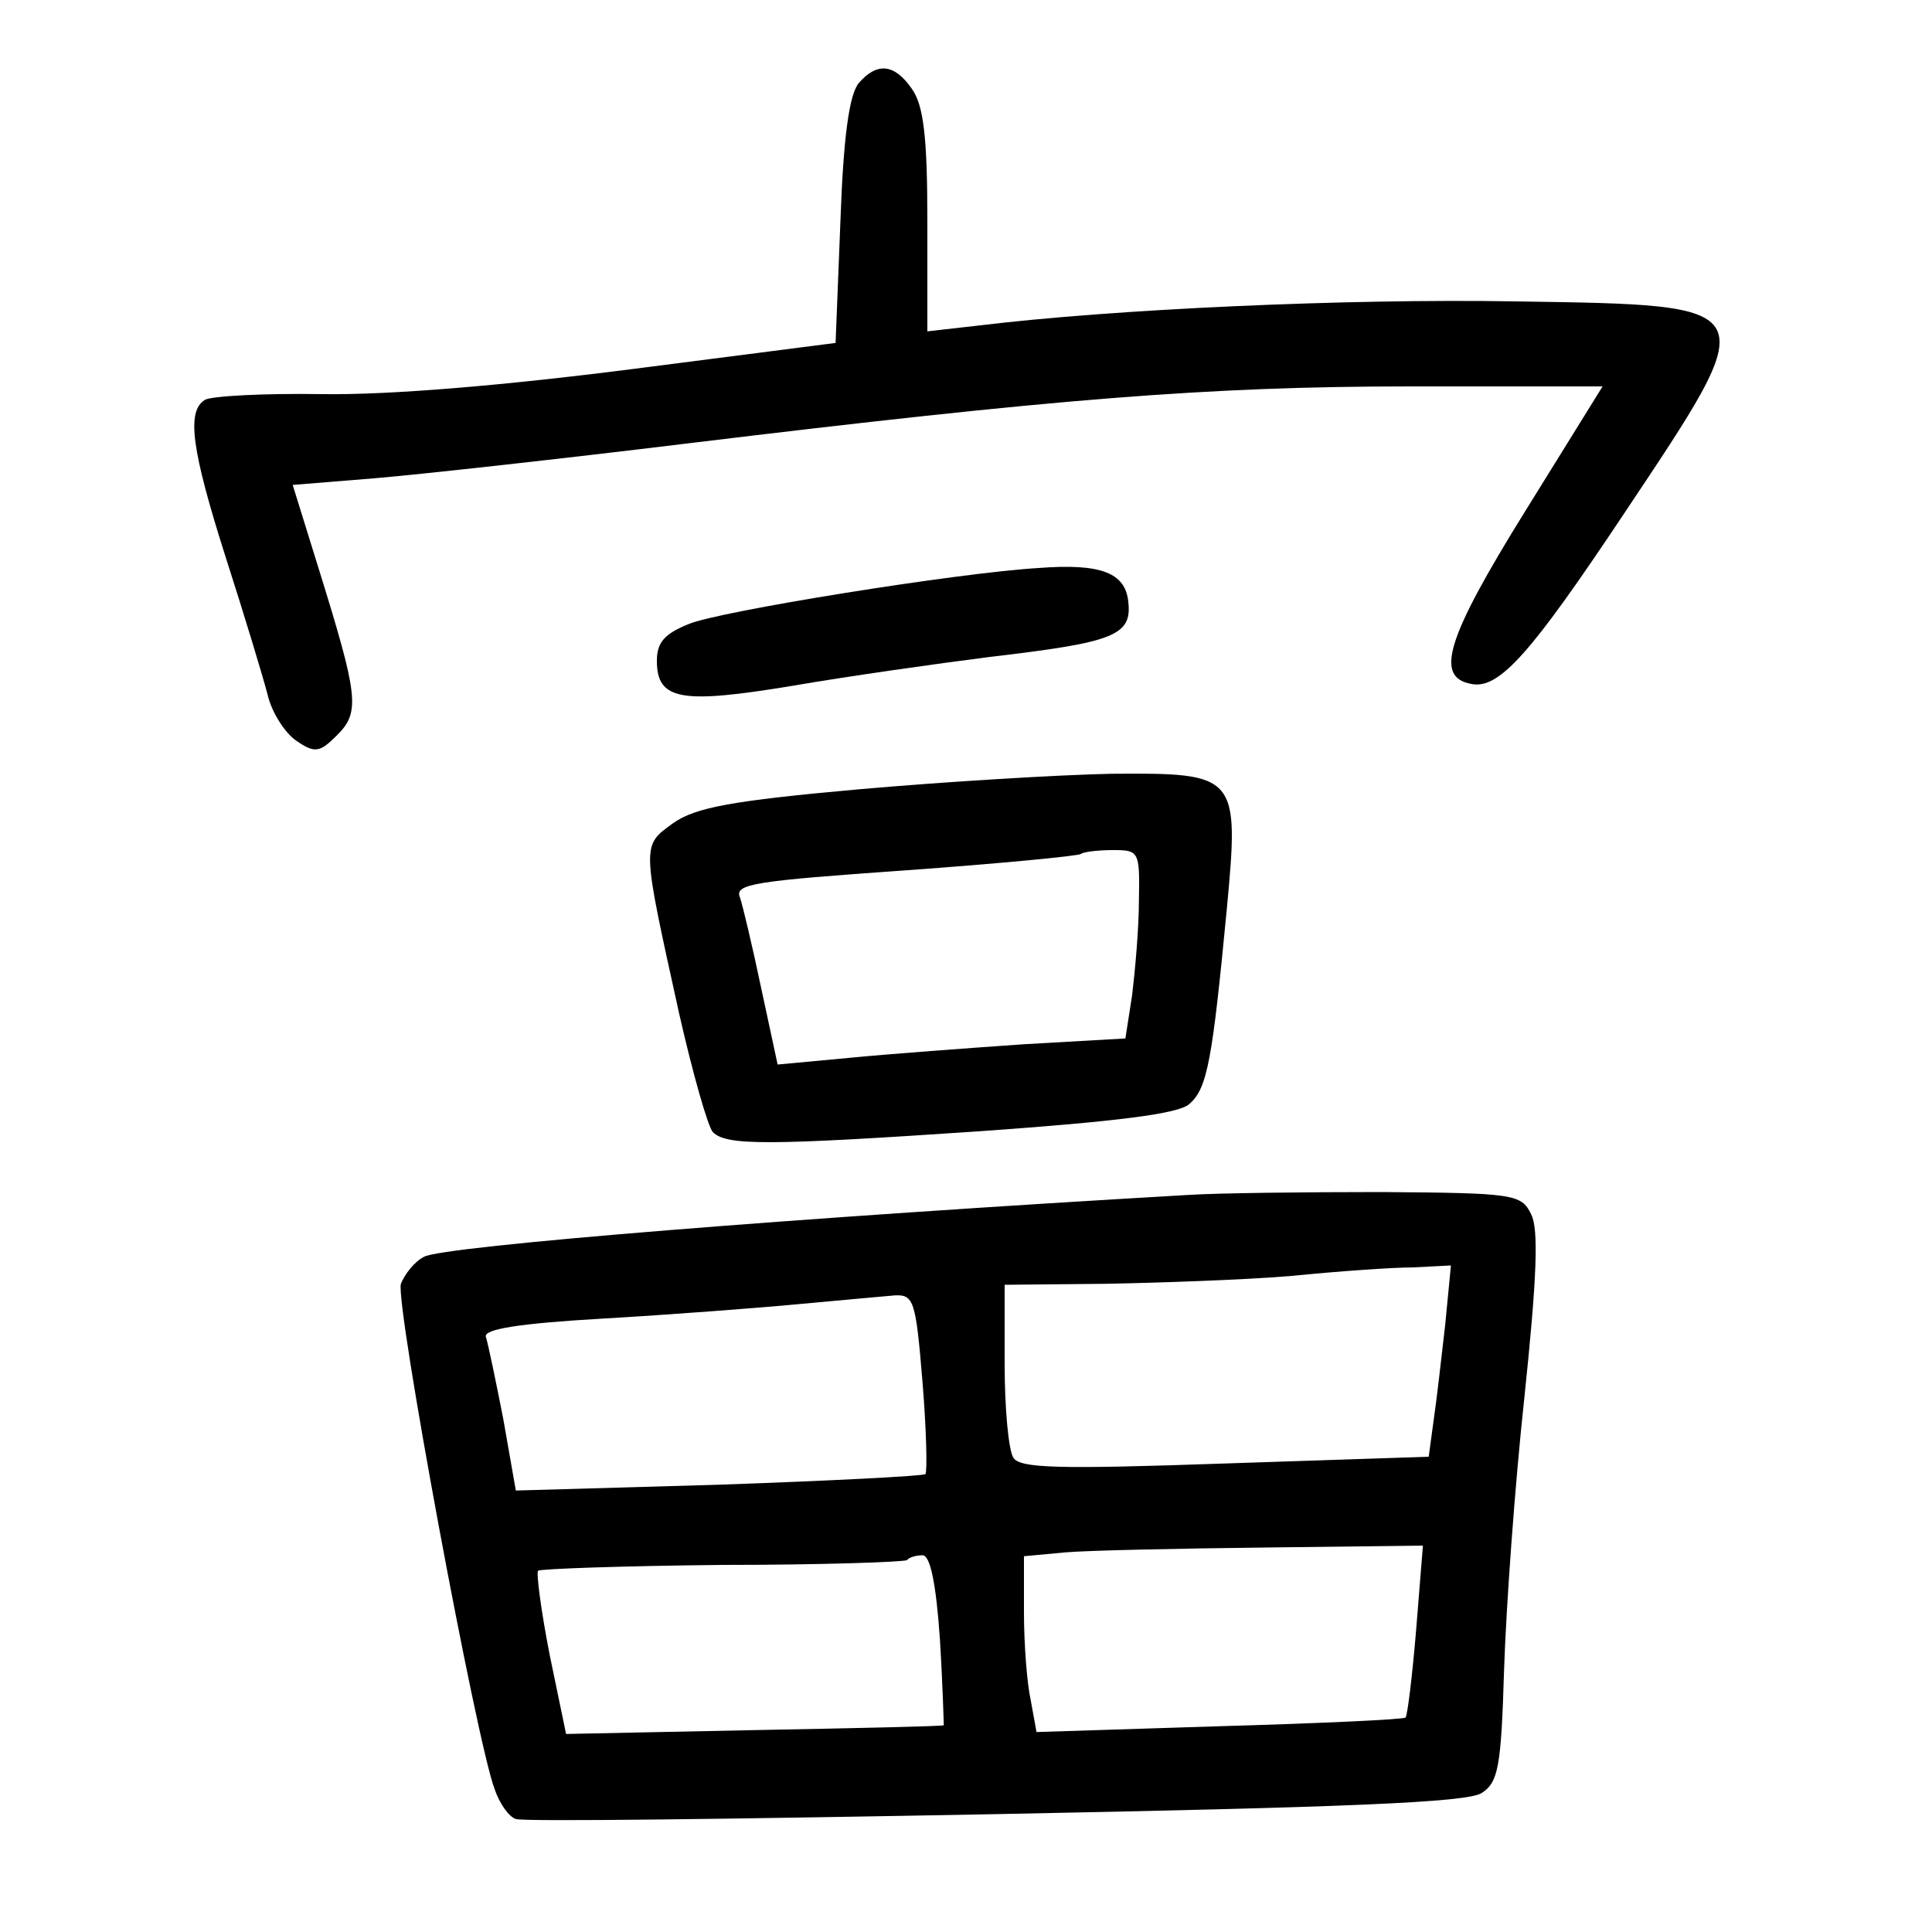 <?xml version="1.0"?>
<svg xmlns="http://www.w3.org/2000/svg" height="200pt" preserveAspectRatio="xMidYMid meet" viewBox="0 0 200 200" width="200pt">
  <g transform="matrix(.1 0 0 -.1 0 200)">
    <path d="m889 1914c-10-12-16-57-19-143l-5-126-210-27c-133-17-251-27-321-26-61 1-116-2-122-6-19-12-14-51 22-164 19-59 38-122 43-141 4-18 18-40 30-48 19-13 24-12 42 6 24 24 22 40-19 172l-27 87 86 7c47 4 192 20 323 36 379 46 538 59 749 59h198l-80-129c-82-132-94-172-56-179 29-6 62 32 158 176 146 219 148 216-112 220-175 3-417-8-556-25l-53-6v114c0 88-4 120-16 137-18 26-36 28-55 6z"/>
    <path d="m1075 1412c-84-5-332-45-362-58-25-10-33-19-33-38 0-41 25-45 140-26 58 10 150 23 205 30 128 15 147 22 143 57-3 30-28 40-93 35z"/>
    <path d="m890 1183c-134-12-170-19-193-35-33-24-33-20 6-197 14-62 30-118 35-123 14-14 56-14 277 1 141 10 205 18 216 28 19 16 24 46 39 202 13 139 11 141-119 140-53-1-170-8-261-16zm289-115c0-29-4-73-7-98l-7-45-105-6c-58-4-139-10-180-14l-75-7-17 79c-9 43-19 85-22 94-6 14 15 17 171 28 98 7 180 15 182 17s17 4 33 4c27 0 28-1 27-52z"/>
    <path d="m1230 763c-399-23-772-53-791-64-10-5-20-18-24-28-6-20 78-473 97-523 5-15 15-29 22-31 6-3 230 0 496 5 361 7 490 12 504 22 17 11 20 27 23 127 2 63 11 190 21 282 13 124 15 175 7 190-10 21-18 22-155 23-80 0-170-1-200-3zm266-135c-4-35-9-79-12-99l-5-37-211-7c-173-6-212-5-219 6-5 8-9 51-9 97v82l103 1c56 1 143 4 192 8 50 5 107 9 128 9l39 2zm-541-59c4-49 5-92 3-95-3-2-99-7-215-11l-209-6-13 74c-8 41-16 79-18 85-3 8 34 14 121 19 69 4 161 11 203 15 43 4 88 8 99 9 20 1 22-5 29-90zm511-256c-4-48-9-89-11-91s-88-6-193-9l-189-6-6 33c-4 18-7 59-7 91v58l43 4c23 2 116 4 206 5l164 2zm-493-10c3-49 4-89 4-89-1-1-90-3-196-5l-195-4-17 82c-9 46-14 85-12 87 3 2 89 5 191 6 102 0 188 3 191 5 2 3 10 5 16 5 8 0 14-29 18-87z"/>
  </g>
</svg>
